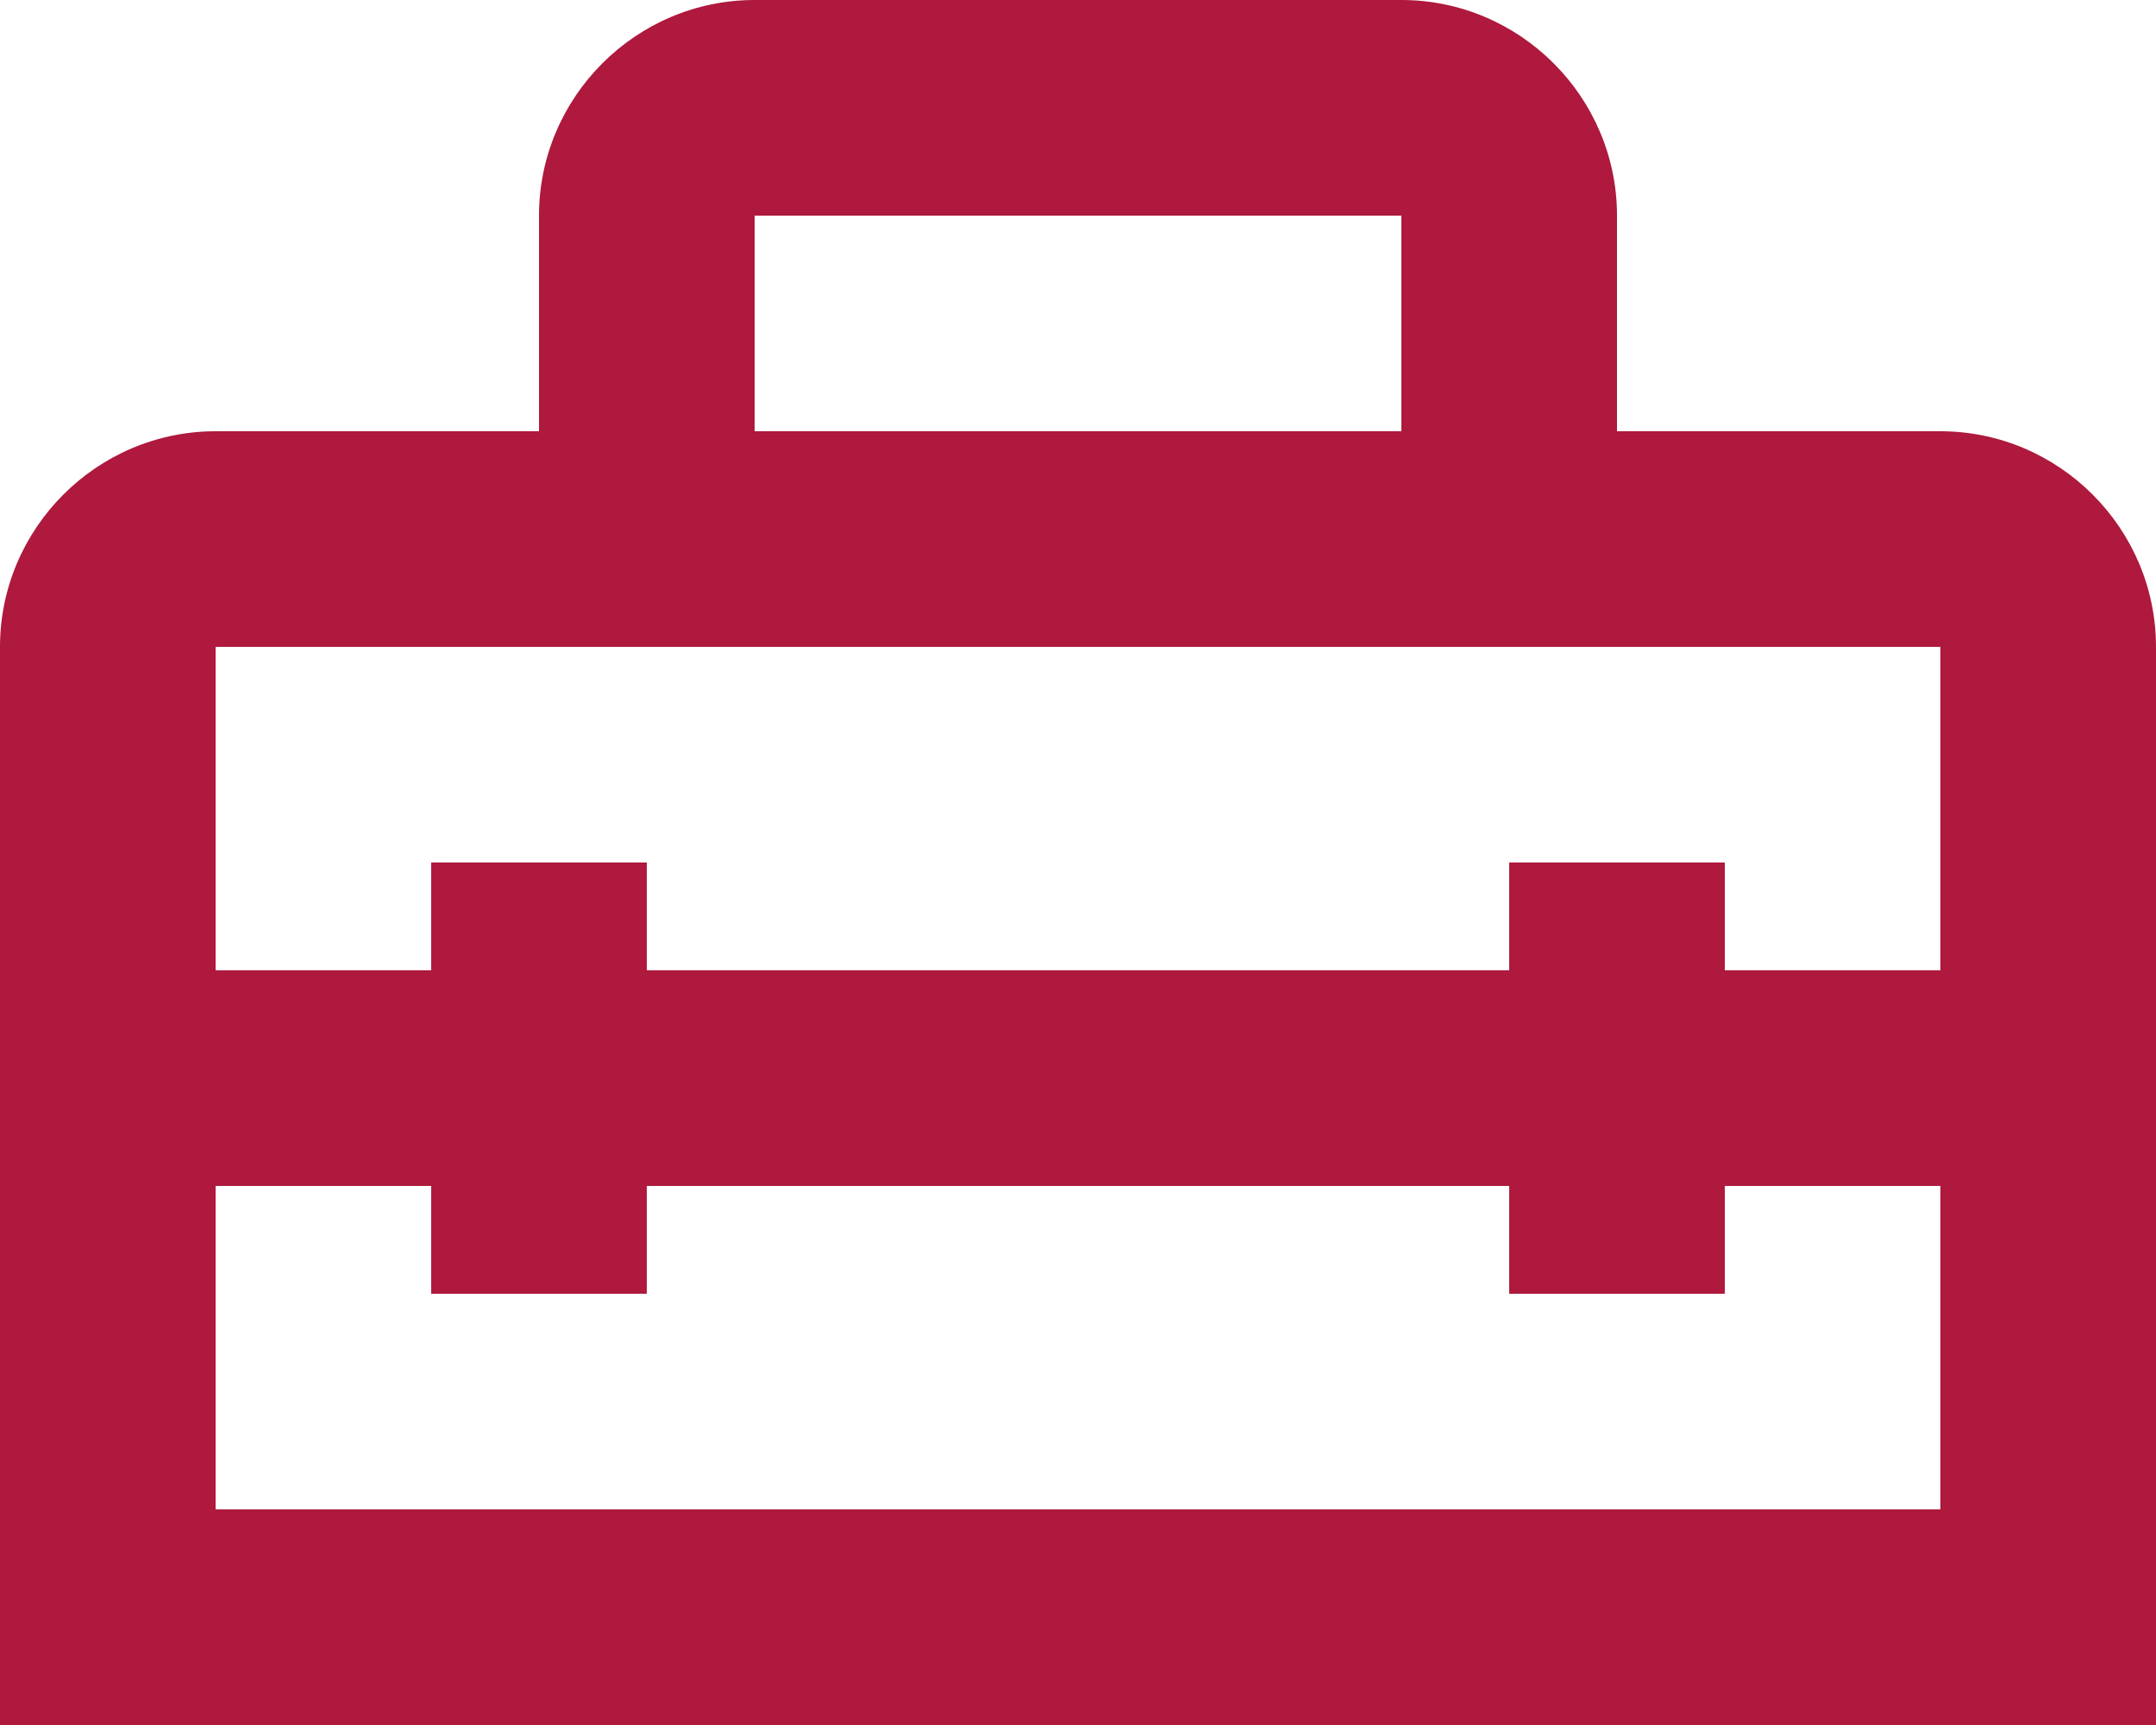 <svg width="30" height="24" viewBox="0 0 30 24" fill="none" xmlns="http://www.w3.org/2000/svg">
<path d="M27 6H22.5V3C22.5 1.35 21.15 0 19.5 0H10.5C8.85 0 7.5 1.35 7.5 3V6H3C1.35 6 0 7.35 0 9V24H30V9C30 7.35 28.65 6 27 6ZM10.5 3H19.5V6H10.5V3ZM27 21H3V16.5H6V18H9V16.5H21V18H24V16.5H27V21ZM24 13.5V12H21V13.5H9V12H6V13.5H3V9H27V13.5H24Z" fill="#AE193D"/>
</svg>
